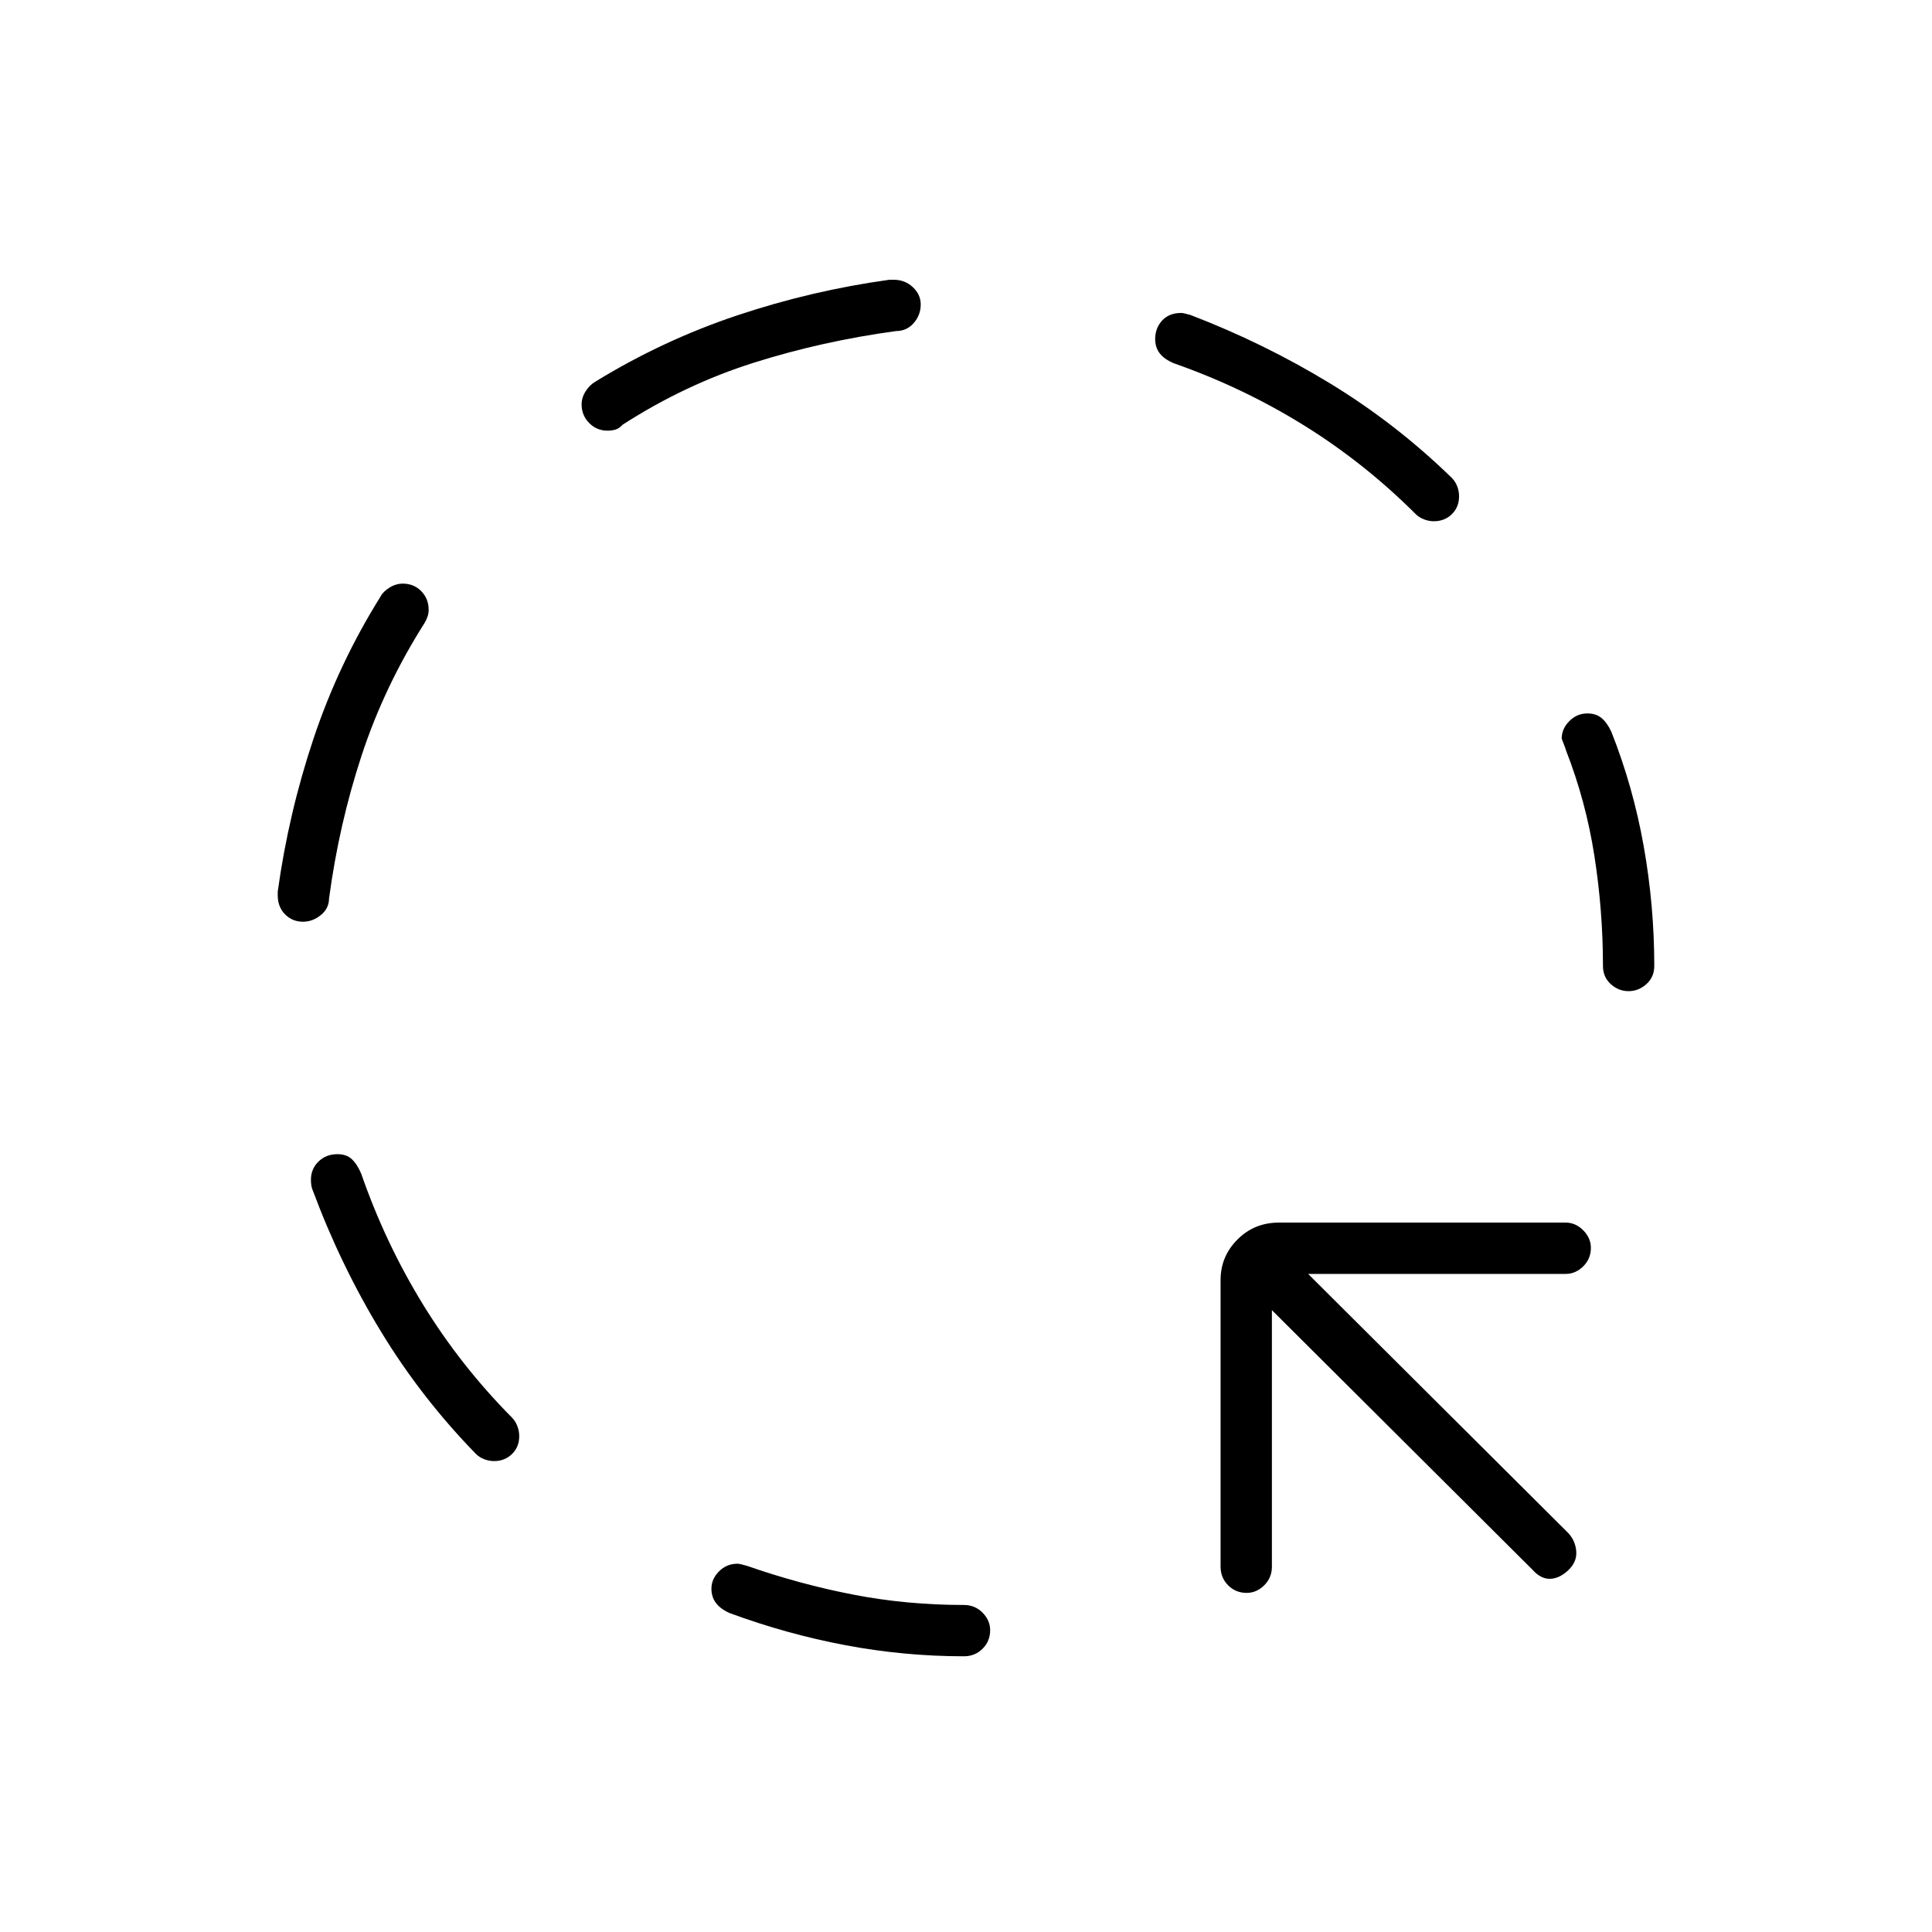 <svg xmlns="http://www.w3.org/2000/svg" height="24" viewBox="0 -960 960 960" width="24"><path d="M479-137q-29.68 0-58.95-5.52-29.26-5.52-57.55-15.98-4.5-2-6.75-4.99-2.25-2.98-2.25-7.16 0-4.73 3.77-8.54 3.78-3.81 9.23-3.81 1 0 4.5 1 26.5 9.23 53 14.36 26.5 5.14 55 5.14 5.45 0 9.23 3.82 3.77 3.83 3.77 8.72 0 5.46-3.77 9.21Q484.45-137 479-137Zm140.46-31.5q-5.46 0-9.21-3.77-3.75-3.78-3.75-9.23V-324q0-11.67 8.38-20.09 8.37-8.41 20.62-8.41H778q4.88 0 8.69 3.82 3.81 3.83 3.81 8.72 0 5.46-3.81 9.21Q782.88-327 778-327H650l129.5 129q3.5 4 3.75 9.25t-4.45 9.42q-4.3 3.83-8.8 3.83-4.5 0-8.5-4.5L632-309v127.5q0 5.45-3.82 9.23-3.83 3.77-8.72 3.77ZM245.5-234q-2.5 0-4.87-.92-2.38-.91-4.03-2.52-27.07-27.73-47.13-60.63-20.06-32.9-34.01-70.3-.96-2.01-.96-5.42 0-5.4 3.77-9.06 3.78-3.65 9.4-3.65 4.51 0 7.17 2.5t4.66 7.24q12 34.55 30.75 65.05t44.33 56.29q1.59 1.7 2.5 4.08.92 2.39.92 4.93 0 5.41-3.59 8.91-3.6 3.5-8.91 3.5Zm563.71-233.5q-4.99 0-8.85-3.52-3.86-3.53-3.86-8.98 0-27.35-4.25-54.68Q788-562 778-587.5q.5 1-2-5.5 0-4.88 3.8-8.69 3.79-3.81 8.95-3.81 4.25 0 7 2.25t4.87 6.75q10.84 27.29 16.11 56.89Q822-510.02 822-480q0 5.45-3.89 8.98-3.9 3.52-8.9 3.52ZM150.57-502q-5.27 0-8.92-3.66-3.65-3.66-3.65-9.53v-1.76q5.37-38.9 17.81-76.11 12.45-37.2 33.28-70.53 1.17-2.36 4.36-4.38 3.19-2.03 6.72-2.03 5.47 0 9.15 3.75 3.68 3.75 3.68 9.3 0 1.68-.57 3.36-.57 1.69-1.43 3.09-20 31.5-31.3 65.84-11.29 34.33-16.2 71.16-.05 4.92-4.1 8.21-4.05 3.29-8.83 3.29ZM712.5-701q-2.5 0-4.87-.92-2.38-.91-4.05-2.5Q678-730 647.75-748.75t-64.51-30.75q-4.74-2-6.99-4.94-2.25-2.94-2.25-7.06 0-5.45 3.45-9.22 3.45-3.78 9.55-3.78 1 0 4.5 1 36.4 13.93 69.3 33.95 32.9 20.03 60.63 47.05 1.74 1.78 2.65 4.16.92 2.39.92 4.93 0 5.41-3.59 8.91-3.6 3.5-8.91 3.5Zm-410.58-45q-5.44 0-9.18-3.83-3.74-3.83-3.74-9.2 0-3.47 2.03-6.6 2.02-3.13 4.88-4.78 33.59-20.59 70.53-32.92Q403.37-815.67 442-821h1.97q5.71 0 9.62 3.69 3.91 3.69 3.91 8.59 0 5.22-3.44 9.2-3.43 3.98-8.77 4.02-36.79 5-70.79 15.75-34 10.75-65.07 30.75-1.86 2-3.74 2.5-1.88.5-3.77.5Z"/></svg>